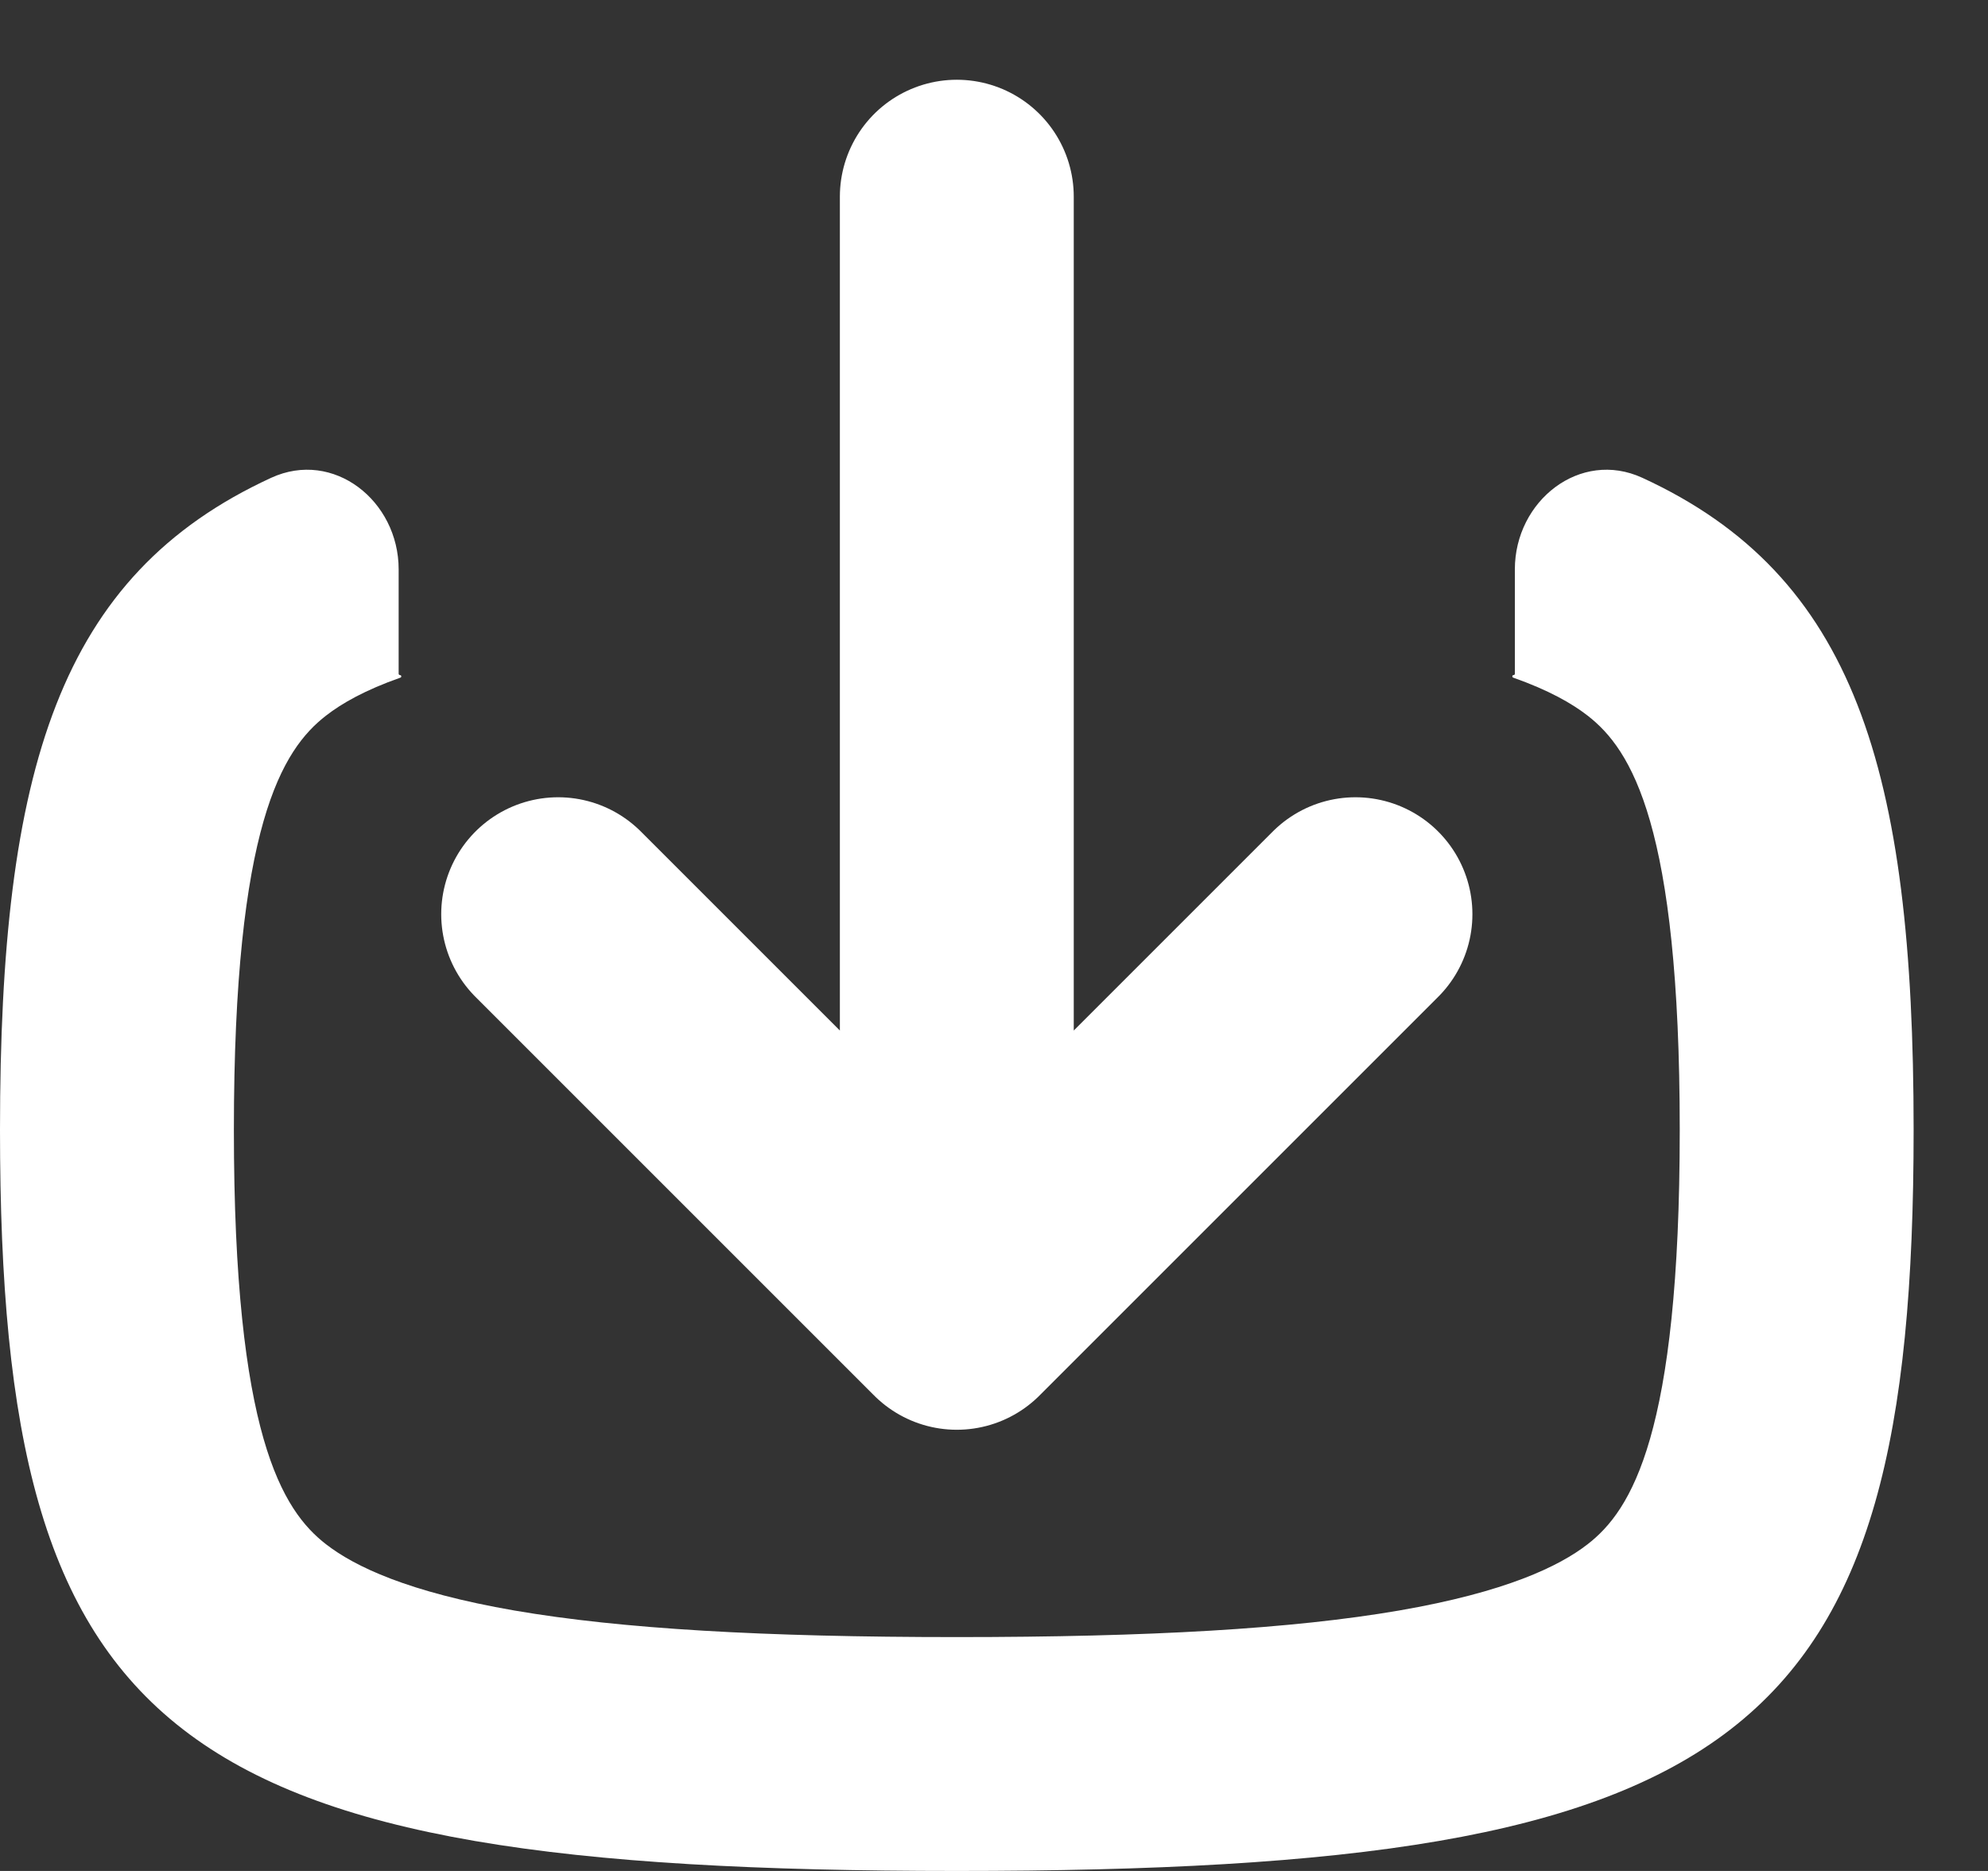 <svg width="17" height="16" viewBox="0 0 17 16" fill="none" xmlns="http://www.w3.org/2000/svg">
<rect x="0" y="0" width="17" height="16" fill="#333333" stroke="none"/>
<path d="M11.591 7.818L8.182 11.227M8.182 11.227L4.773 7.818M8.182 11.227L8.182 1.682" stroke="white" stroke-width="2" stroke-linecap="round" stroke-linejoin="round"/>
<path fill-rule="evenodd" clip-rule="evenodd" d="M3.409 4.869C3.409 4.283 2.852 3.841 2.319 4.086C0.507 4.92 0 6.572 0 9.663C0 14.882 1.444 16 8.182 16C14.919 16 16.364 14.882 16.364 9.663C16.364 6.572 15.857 4.92 14.044 4.086C13.512 3.841 12.954 4.283 12.954 4.869V5.762C12.954 5.768 12.95 5.773 12.943 5.773C12.931 5.773 12.928 5.791 12.94 5.795C13.243 5.902 13.441 6.015 13.575 6.119C13.951 6.41 14.364 7.057 14.364 9.663C14.364 12.269 13.951 12.916 13.575 13.207C13.332 13.395 12.877 13.615 11.963 13.773C11.05 13.93 9.832 14 8.182 14C6.532 14 5.313 13.93 4.4 13.773C3.486 13.615 3.032 13.395 2.789 13.207C2.413 12.916 2 12.269 2 9.663C2 7.057 2.413 6.41 2.789 6.119C2.923 6.015 3.12 5.902 3.424 5.795C3.436 5.791 3.433 5.773 3.42 5.773C3.414 5.773 3.409 5.768 3.409 5.762V4.869Z" fill="white"/>
</svg>
